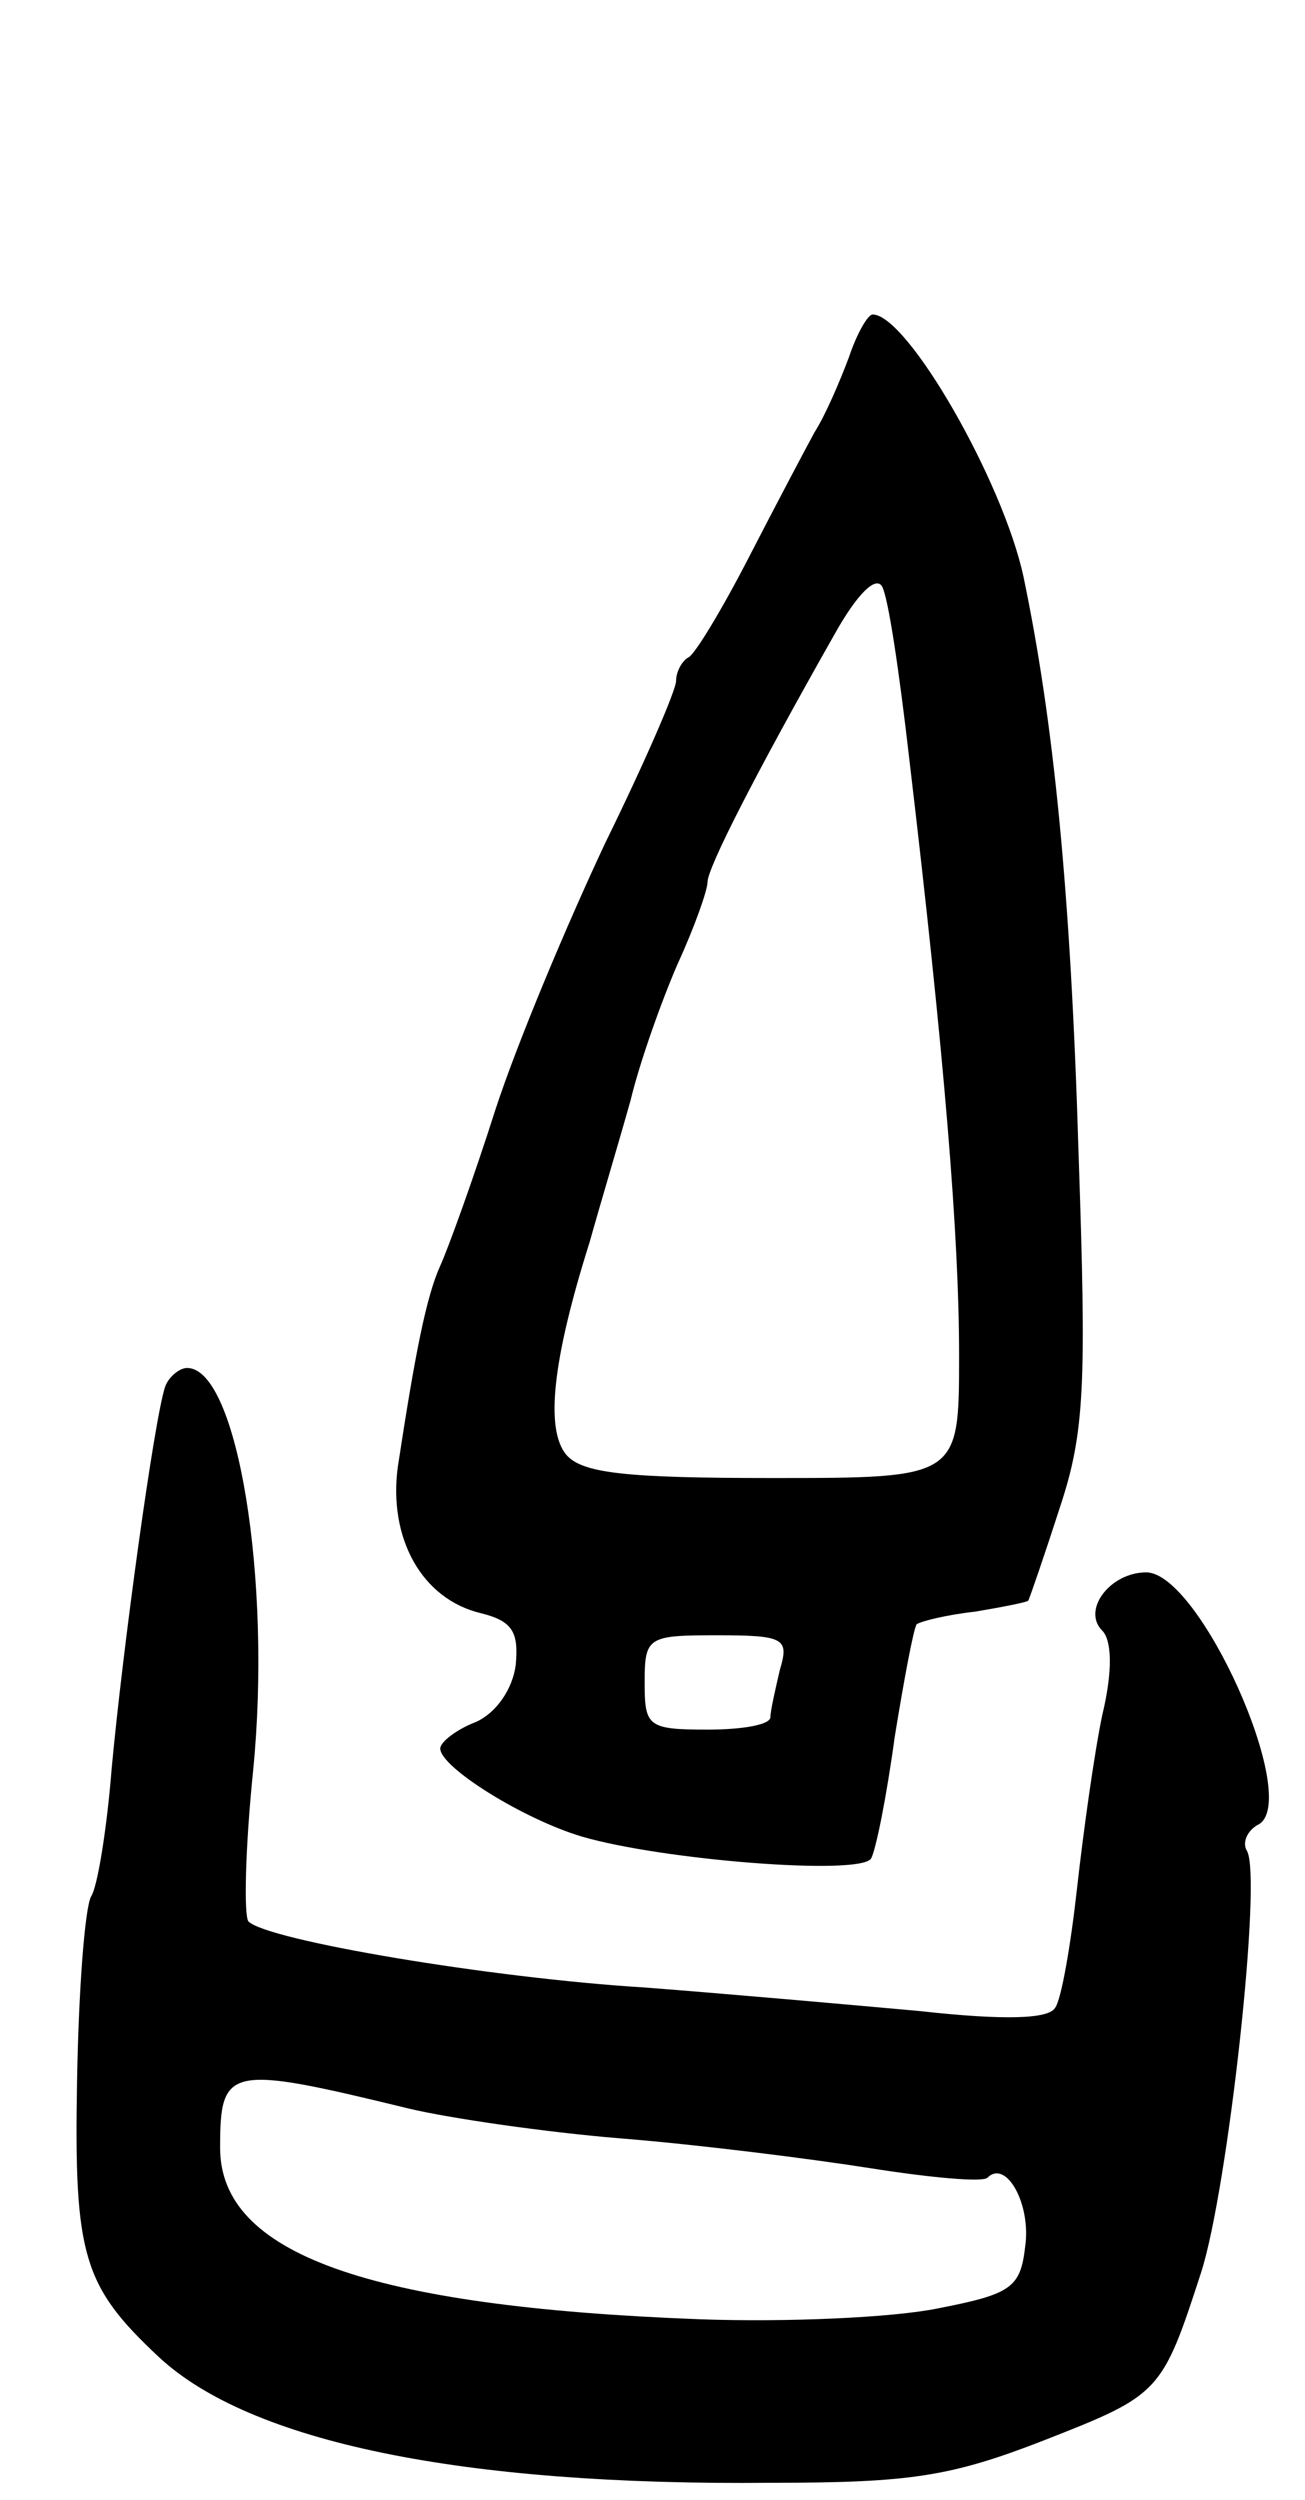 <svg version="1.0" xmlns="http://www.w3.org/2000/svg"
 width="83pt" height="159pt" viewBox="0 0 83 159"
 preserveAspectRatio="xMidYMid meet">
<g transform="translate(0,159) scale(0.1,-0.1)"
fill="#000000" stroke="none">
<path d="M540 1363 c-6 -16 -15 -37 -22 -48 -6 -11 -25 -47 -42 -80 -17 -33
-34 -61 -38 -63 -4 -2 -8 -9 -8 -15 0 -6 -20 -52 -45 -103 -24 -51 -56 -127
-70 -170 -14 -44 -30 -88 -35 -99 -9 -20 -16 -56 -27 -128 -6 -45 15 -84 53
-93 20 -5 24 -12 22 -33 -2 -15 -12 -30 -25 -36 -13 -5 -23 -13 -23 -17 0 -12
53 -45 90 -56 51 -15 177 -25 184 -14 3 5 10 40 15 77 6 37 12 69 14 72 3 2
19 6 37 8 18 3 33 6 34 7 1 2 10 28 20 59 16 48 17 78 12 225 -5 168 -16 276
-35 367 -13 61 -74 167 -96 167 -3 0 -10 -12 -15 -27z m38 -253 c23 -194 32
-307 32 -382 0 -78 0 -78 -119 -78 -93 0 -121 3 -131 15 -13 16 -9 59 15 135
7 25 19 65 26 90 6 25 20 64 30 87 11 24 19 47 19 52 0 9 30 68 81 158 14 25
26 37 30 30 4 -7 11 -55 17 -107z m-82 -582 c-3 -13 -6 -26 -6 -30 0 -5 -18
-8 -40 -8 -38 0 -40 2 -40 30 0 29 2 30 46 30 43 0 46 -2 40 -22z"/>
<path d="M105 708 c-7 -21 -27 -167 -34 -243 -3 -38 -9 -75 -13 -81 -4 -7 -8
-59 -9 -118 -2 -111 4 -130 52 -175 58 -54 192 -82 390 -80 88 0 114 4 173 27
74 29 75 30 100 107 17 53 39 252 29 268 -3 5 0 13 8 17 26 17 -38 160 -72
160 -23 0 -41 -24 -28 -37 6 -6 7 -25 0 -54 -5 -24 -12 -74 -16 -110 -4 -36
-10 -71 -14 -76 -4 -7 -32 -8 -86 -2 -44 4 -123 11 -175 15 -98 6 -240 30
-252 42 -3 4 -2 47 3 96 12 121 -10 256 -42 256 -5 0 -12 -6 -14 -12z m155
-459 c25 -6 86 -15 135 -19 50 -4 121 -13 159 -19 38 -6 71 -9 74 -6 12 12 28
-17 24 -44 -3 -26 -9 -30 -55 -39 -29 -6 -97 -9 -152 -7 -212 8 -305 42 -305
109 0 52 5 53 120 25z"/>
</g>
</svg>
